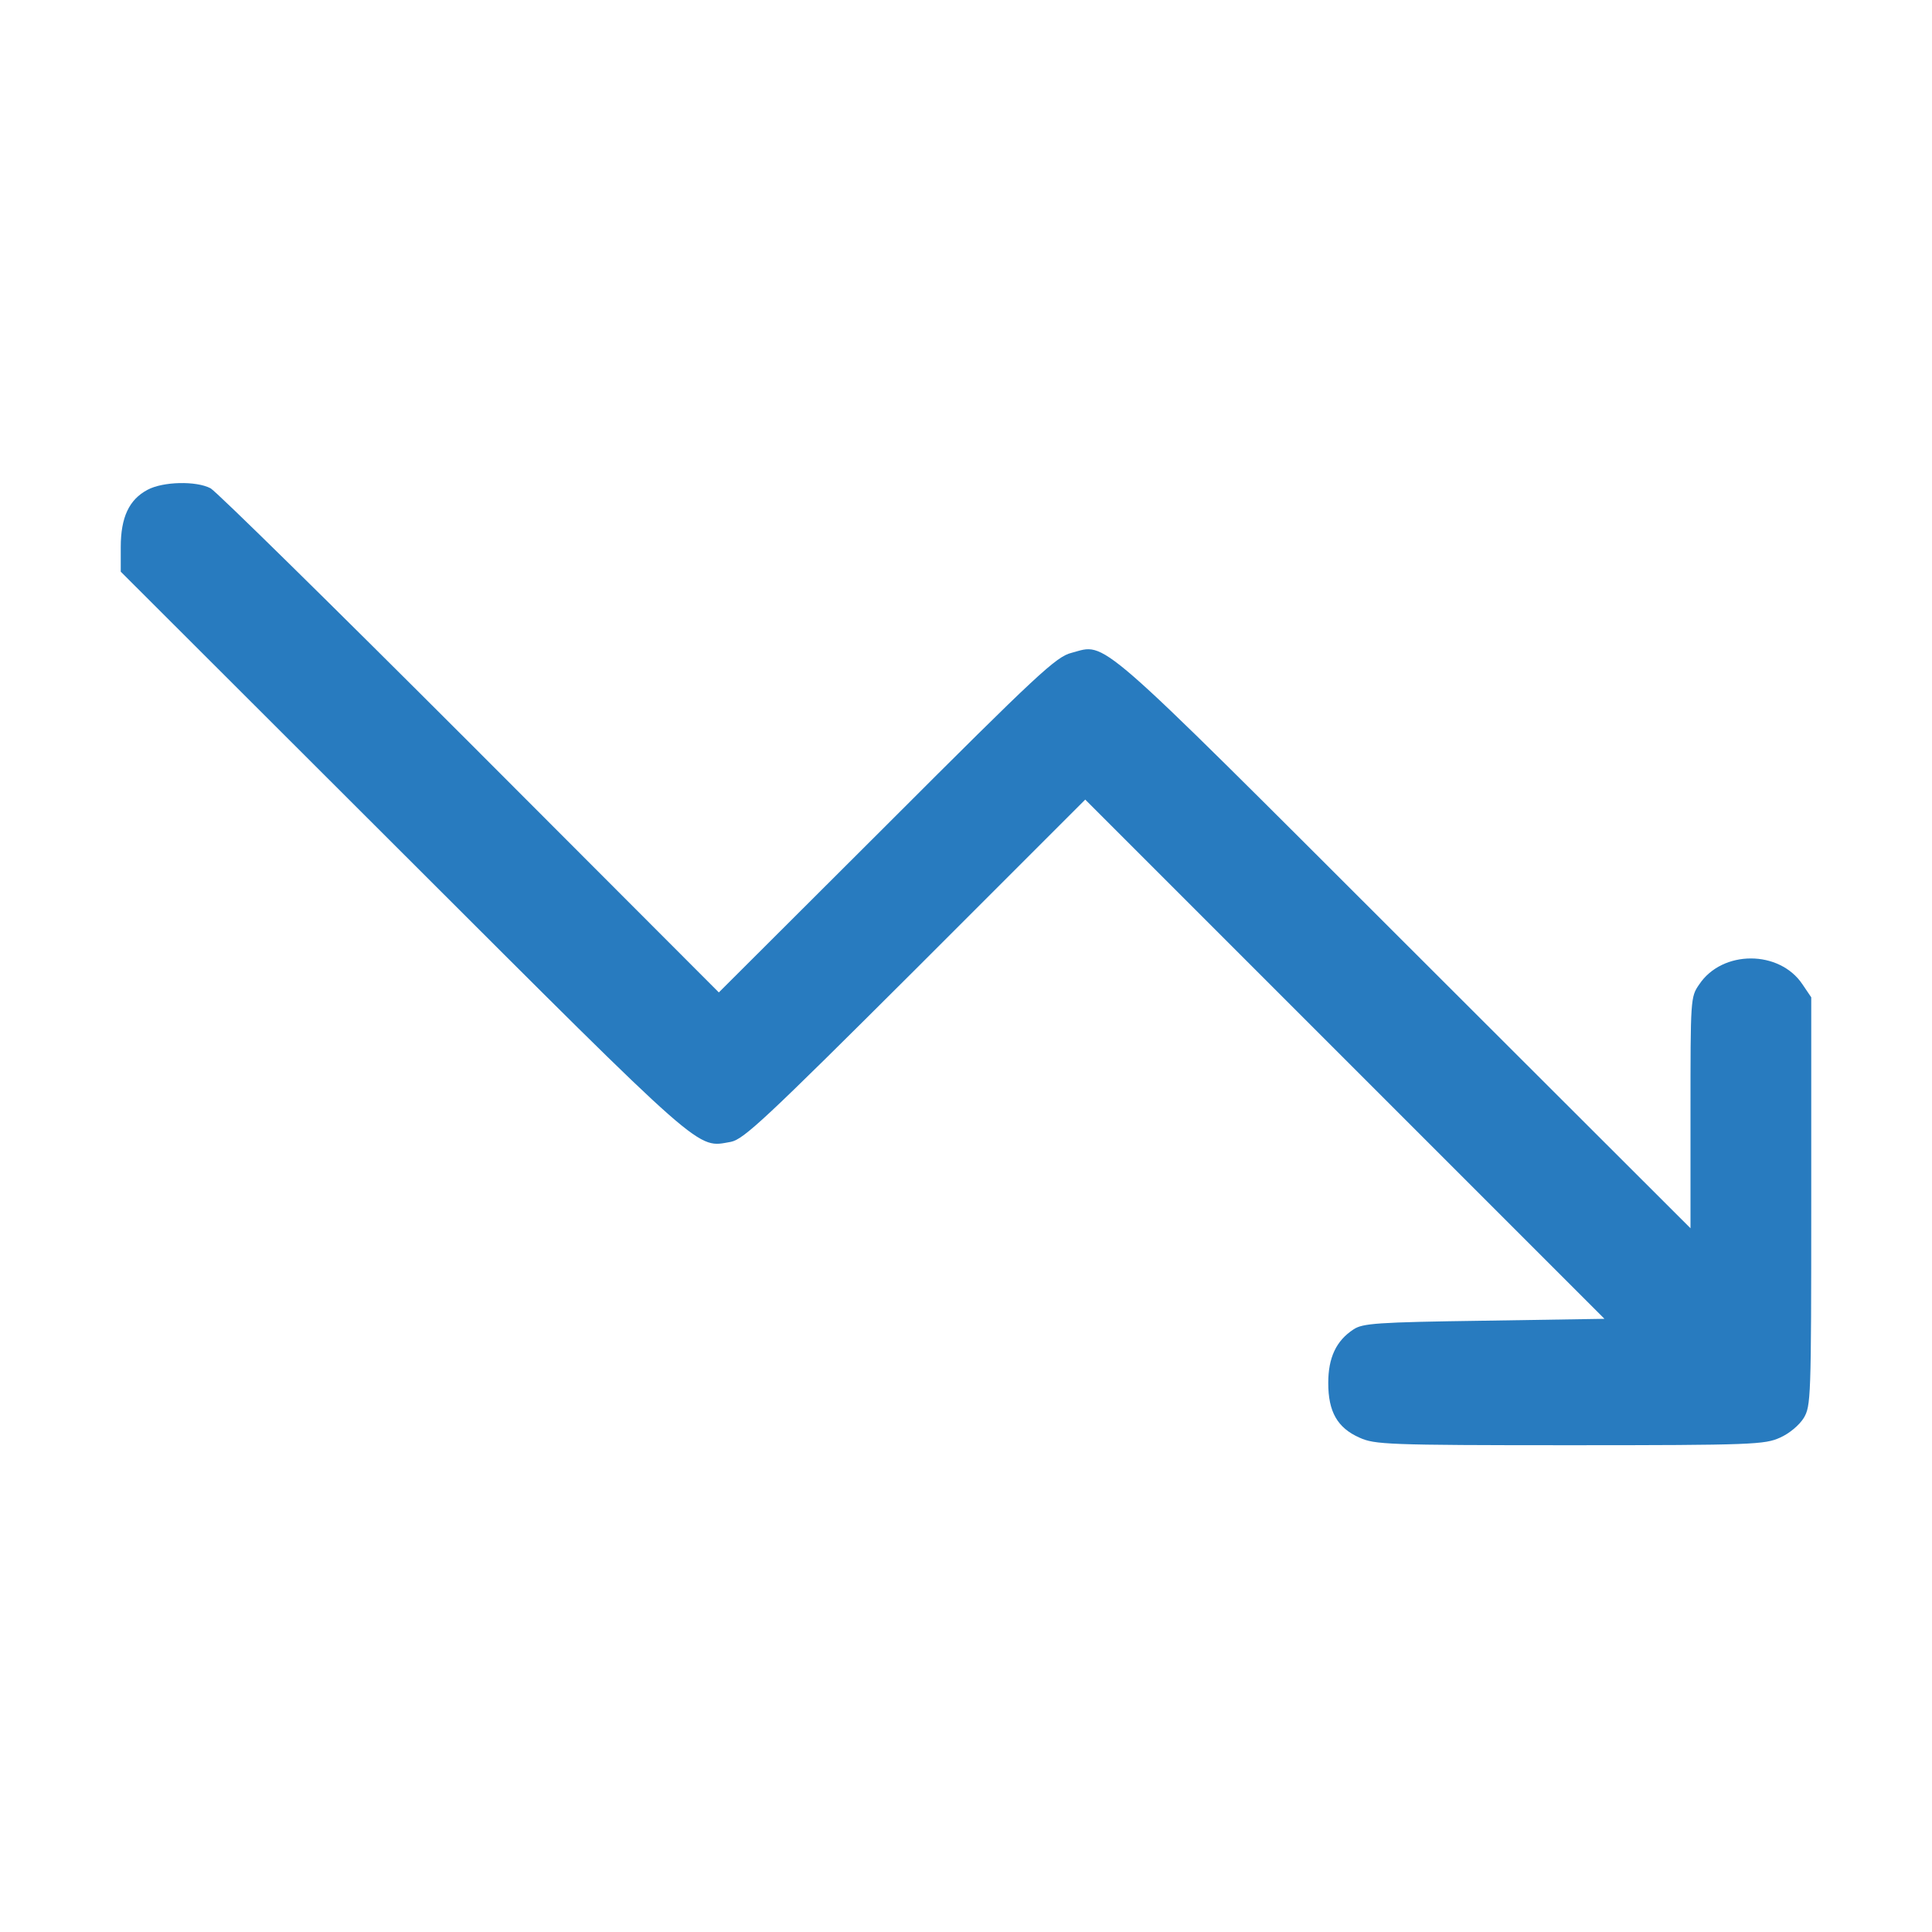 <?xml version="1.0" standalone="no"?>
<!DOCTYPE svg PUBLIC "-//W3C//DTD SVG 20010904//EN"
 "http://www.w3.org/TR/2001/REC-SVG-20010904/DTD/svg10.dtd">
<svg version="1.0" xmlns="http://www.w3.org/2000/svg"
 width="512pt" height="512pt" viewBox="0 0 512 512"
 preserveAspectRatio="xMidYMid meet">
<g transform="translate(0,512) scale(0.1,-0.1)"
fill="#287BBF" stroke="none">
<path d="M391 3822 c-49 -26 -71 -73 -71 -152 l0 -65 748 -747 c809 -808 777
-780 869 -764 34 7 89 58 489 457 l450 450 688 -688 688 -688 -319 -5 c-285
-4 -322 -7 -346 -23 -46 -30 -67 -75 -67 -142 0 -76 24 -119 83 -145 40 -18
71 -20 557 -20 486 0 517 2 557 20 25 11 51 33 63 52 19 32 20 49 20 574 l0
541 -23 34 c-61 92 -213 92 -274 0 -23 -33 -23 -38 -23 -340 l0 -306 -758 757
c-830 829 -788 793 -882 768 -41 -10 -89 -55 -490 -456 l-445 -444 -660 661
c-363 363 -672 667 -687 675 -38 20 -126 18 -167 -4z"/>
</g>
</svg>
